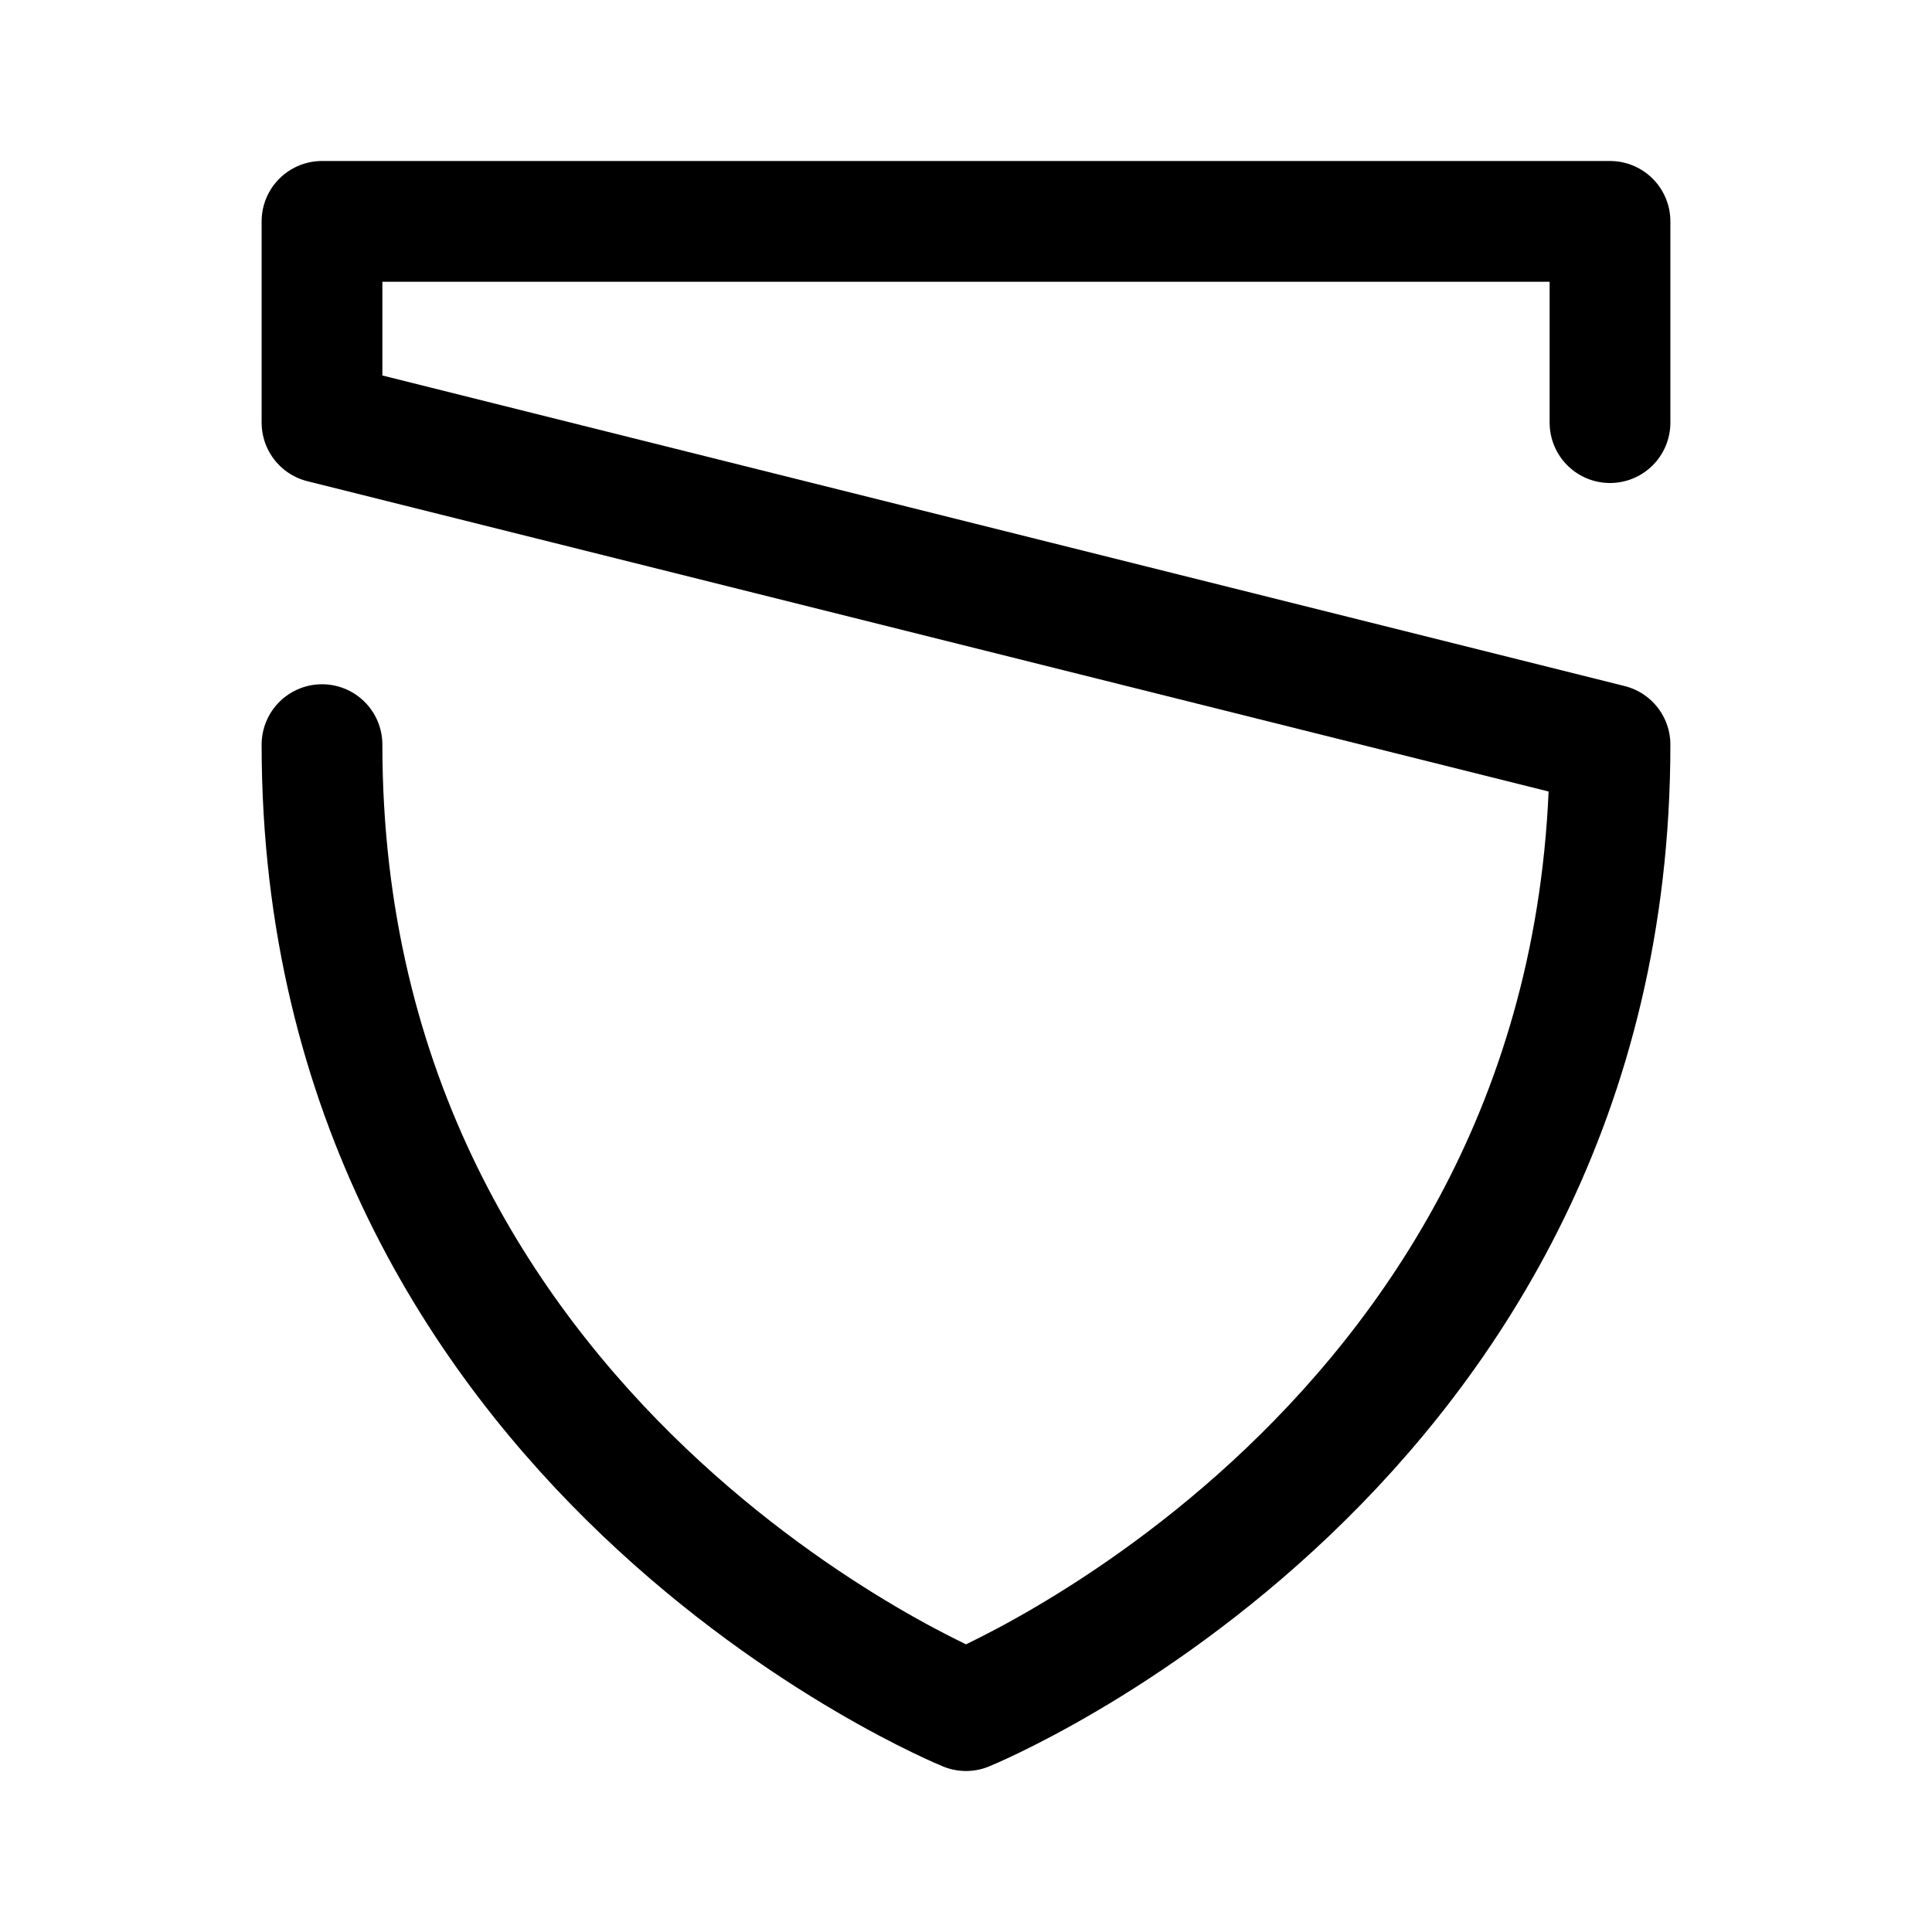<svg xmlns="http://www.w3.org/2000/svg" width="192" height="192" fill="none" viewBox="0 0 192 192"><path stroke="#000" stroke-linecap="round" stroke-linejoin="round" stroke-width="12" d="M32 74c0 70 64 96 64 96s64-26 64-96L32 42V22h128v20"/></svg>